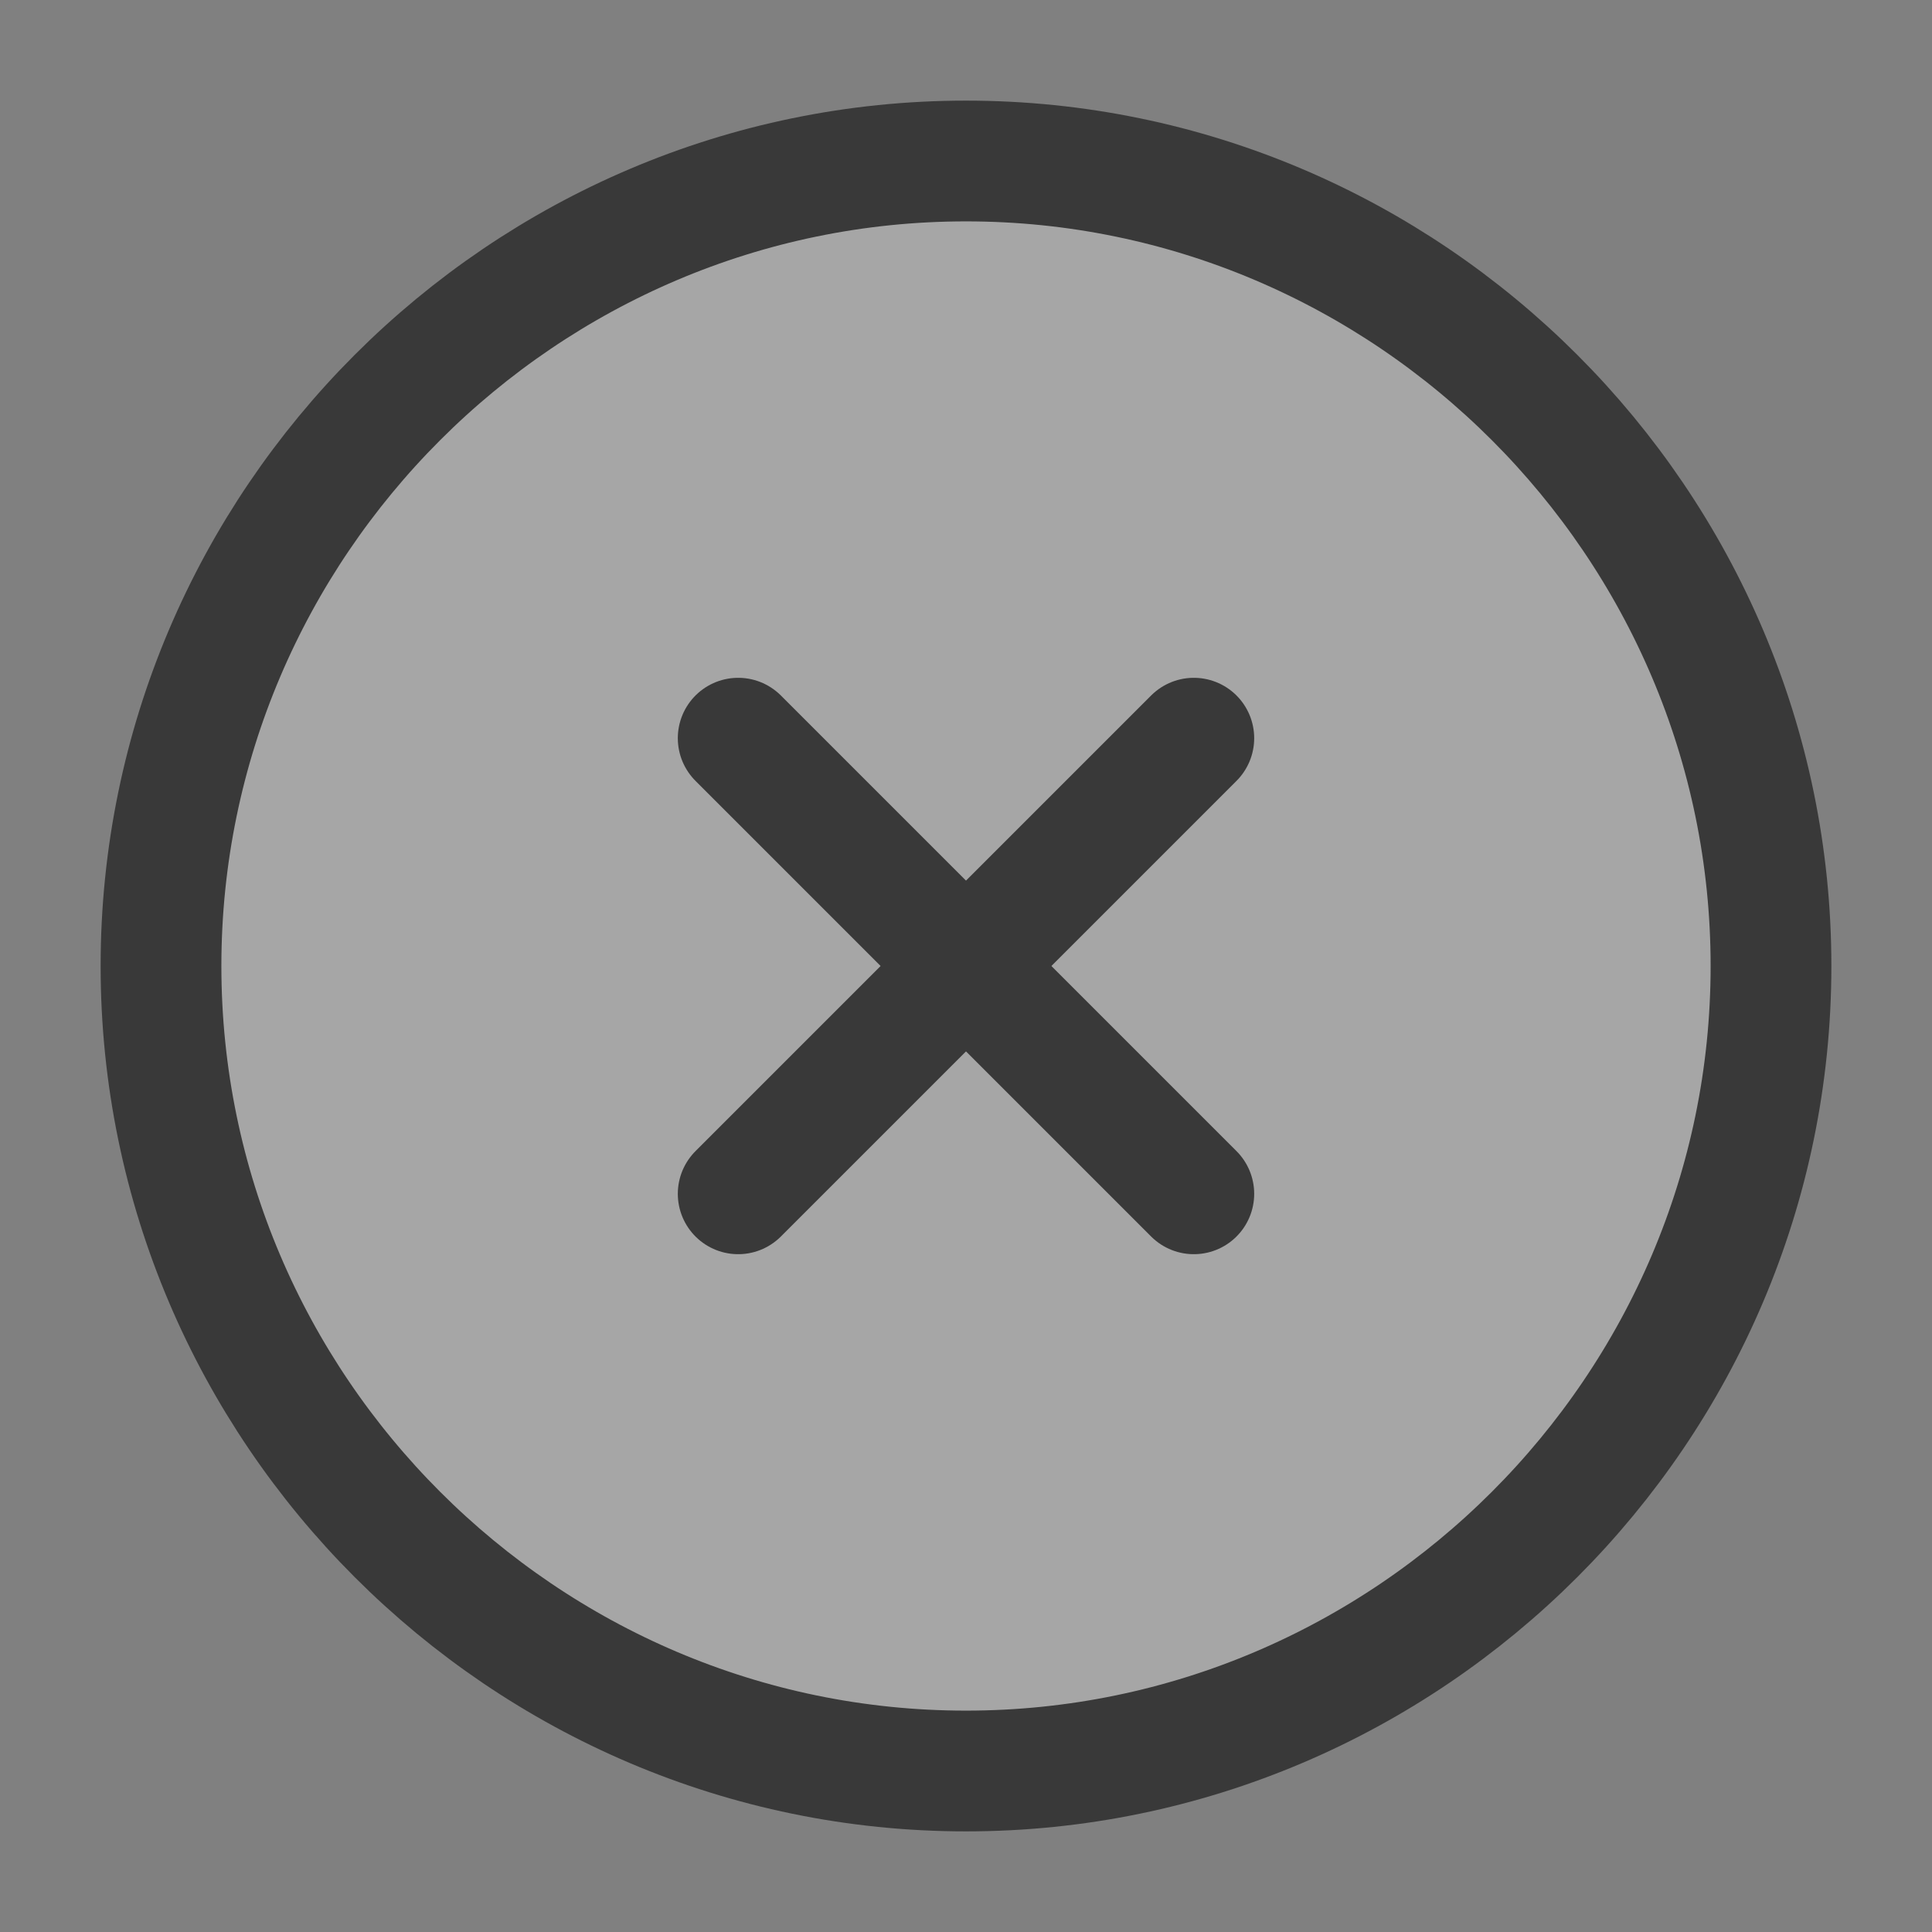 <svg width="24" height="24" viewBox="0 0 24 24" fill="none" xmlns="http://www.w3.org/2000/svg">
<rect x="0" y="0" width="24" height="24" fill="#808080" stroke="none"/>
<path d="M12 22C17.5 22 22 17.5 22 12C22 6.5 17.5 2 12 2C6.5 2 2 6.5 2 12C2 17.5 6.5 22 12 22Z" fill="white" fill-opacity="0.3" stroke="#393939" stroke-width="1.5" stroke-linecap="round" stroke-linejoin="round"/>
<path d="M9.17 14.83L14.83 9.17" stroke="#393939" stroke-width="1.5" stroke-linecap="round" stroke-linejoin="round"/>
<path d="M14.83 14.83L9.17 9.17" stroke="#393939" stroke-width="1.5" stroke-linecap="round" stroke-linejoin="round"/>
</svg>
